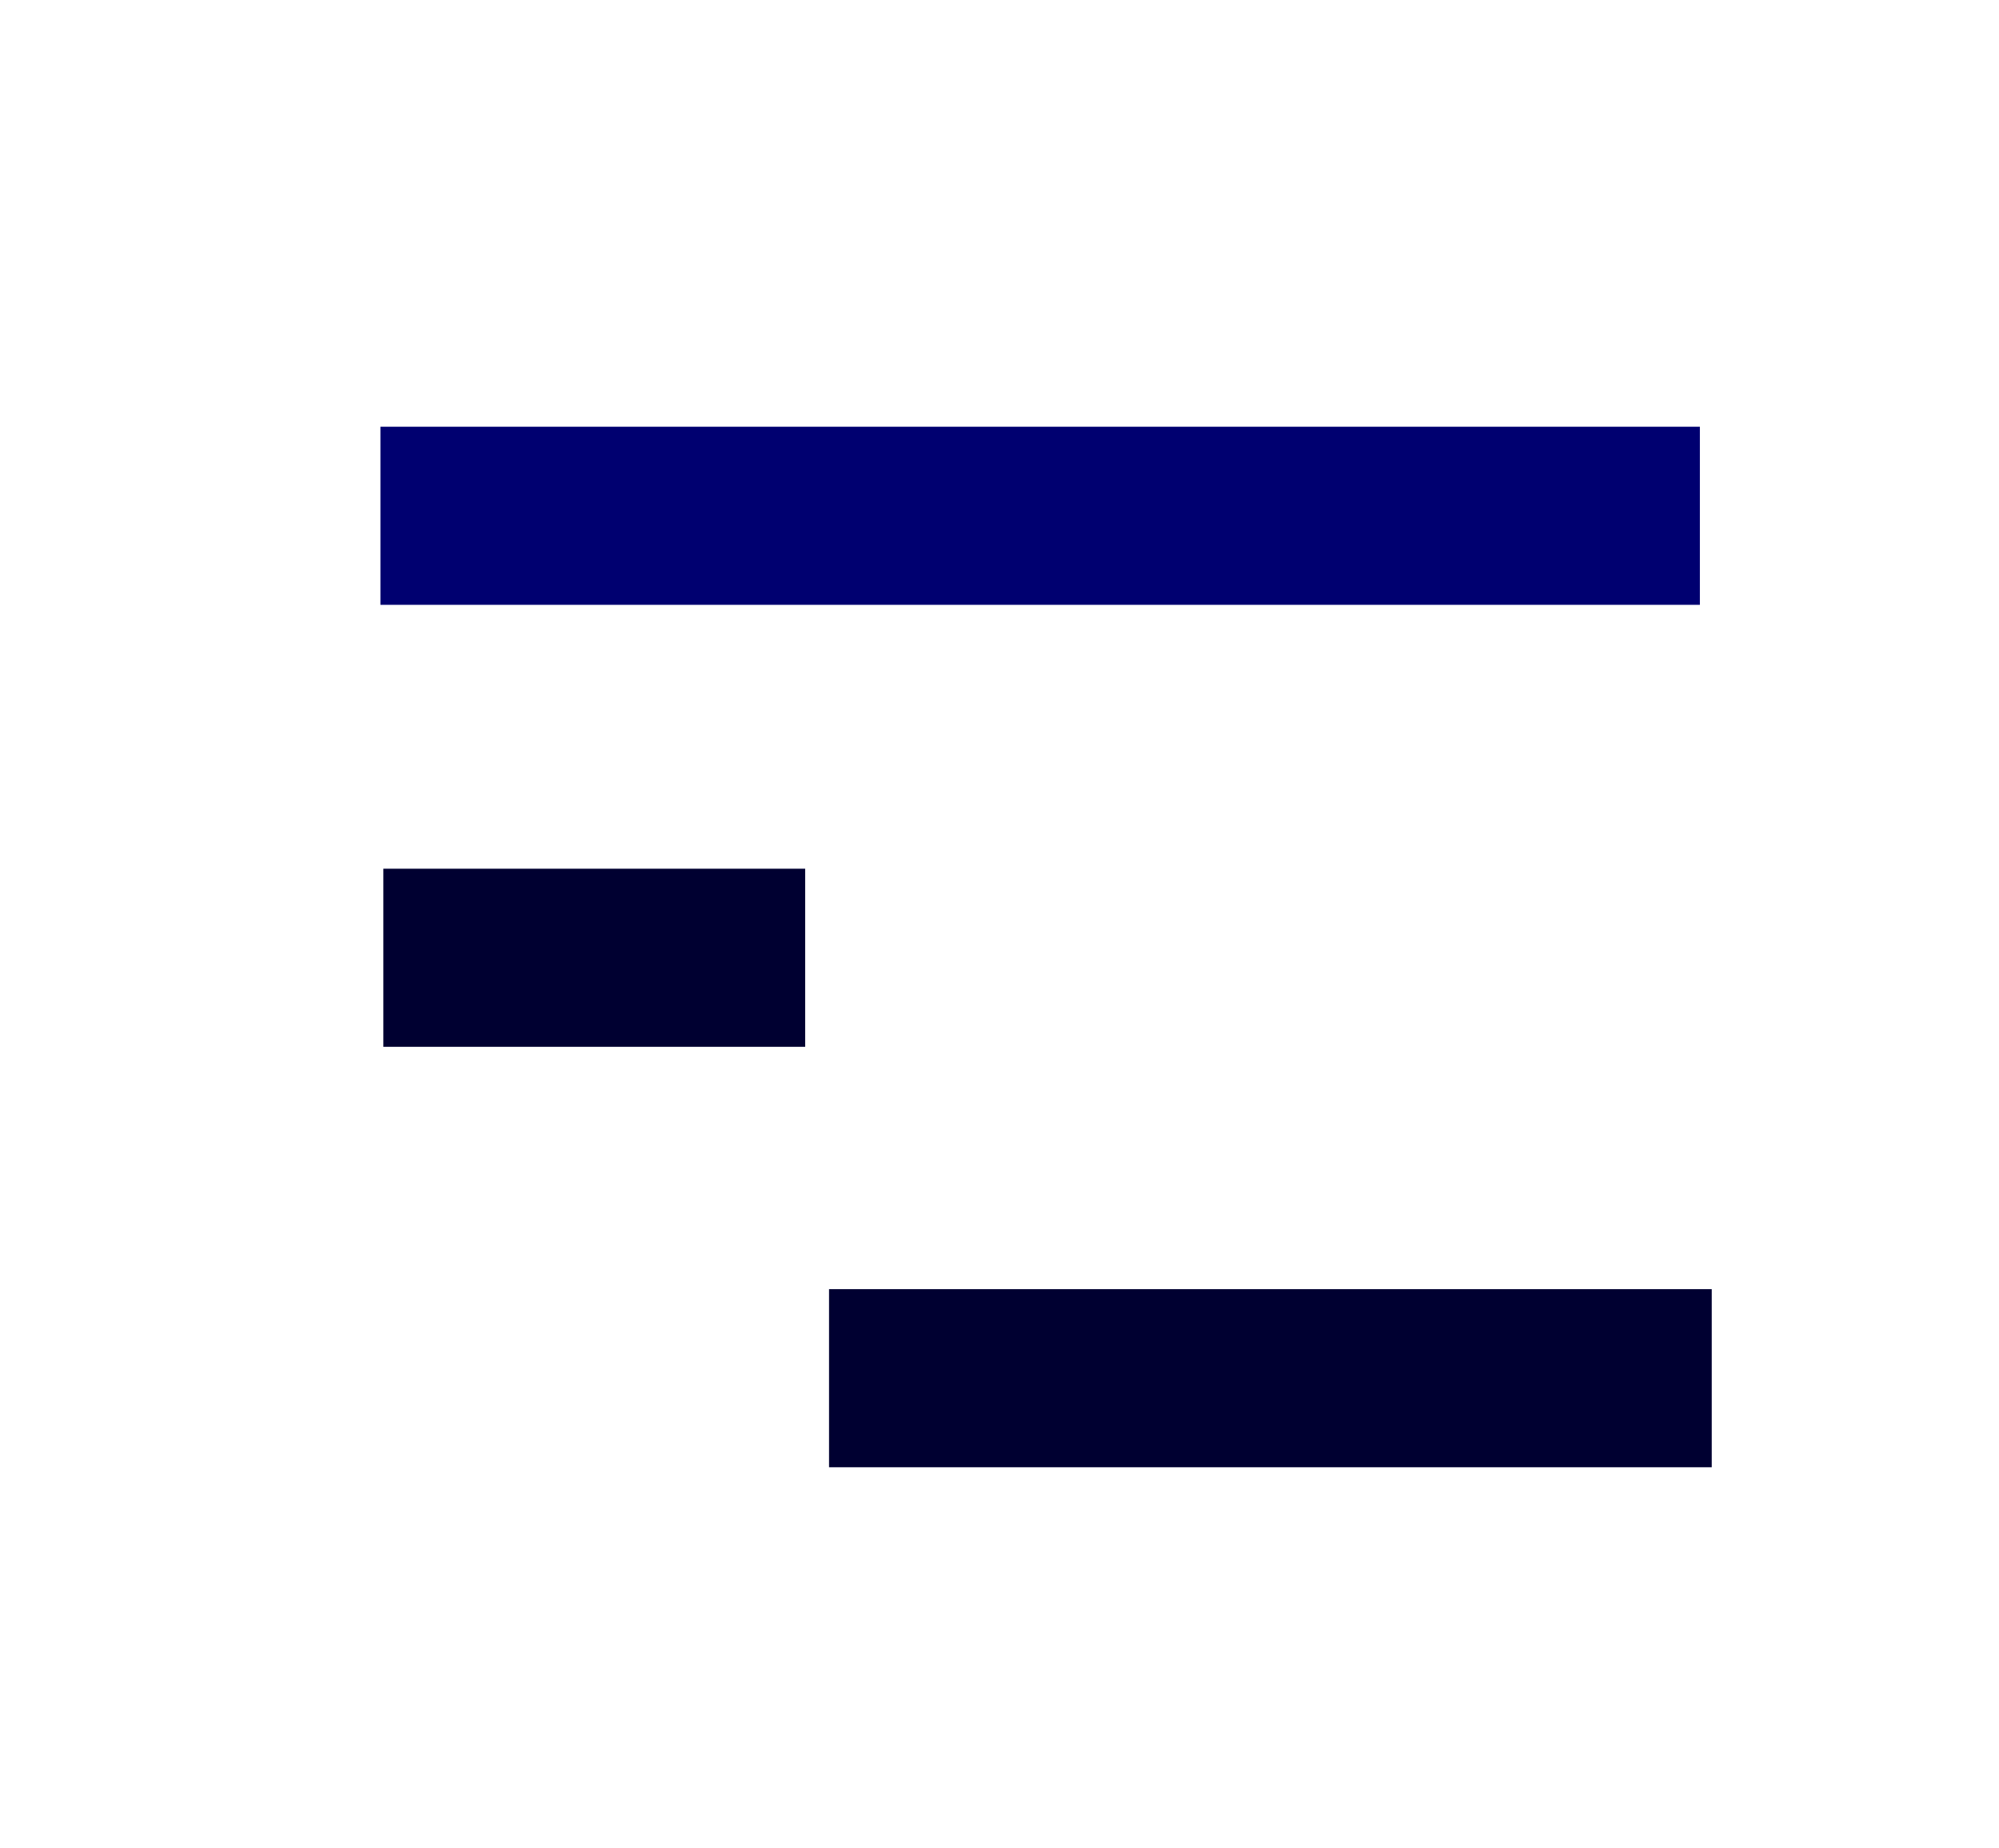 <?xml version="1.0" encoding="UTF-8" standalone="no"?>
<!-- Created with Inkscape (http://www.inkscape.org/) -->

<svg
   xmlns:dc="http://purl.org/dc/elements/1.1/"
   xmlns:cc="http://creativecommons.org/ns#"
   xmlns:rdf="http://www.w3.org/1999/02/22-rdf-syntax-ns#"
   xmlns:svg="http://www.w3.org/2000/svg"
   xmlns="http://www.w3.org/2000/svg"
   xmlns:sodipodi="http://sodipodi.sourceforge.net/DTD/sodipodi-0.dtd"
   xmlns:inkscape="http://www.inkscape.org/namespaces/inkscape"
   width="16.5mm"
   height="15.25mm"
   viewBox="0 0 16.5 15.25"
   version="1.1"
   id="svg8"
   sodipodi:docname="load-more.svg"
   inkscape:version="0.92.3 (2405546, 2018-03-11)">
  <defs
     id="defs2" />
  <sodipodi:namedview
     id="base"
     pagecolor="#ffffff"
     bordercolor="#666666"
     borderopacity="1.0"
     inkscape:pageopacity="0.0"
     inkscape:pageshadow="2"
     inkscape:zoom="1.4"
     inkscape:cx="-48.859362"
     inkscape:cy="25.209556"
     inkscape:document-units="mm"
     inkscape:current-layer="layer1"
     showgrid="false"
     inkscape:window-width="1853"
     inkscape:window-height="1025"
     inkscape:window-x="67"
     inkscape:window-y="27"
     inkscape:window-maximized="1" />
  <g
     inkscape:label="Layer 1"
     inkscape:groupmode="layer"
     id="layer1"
     transform="translate(0,-281.75)">
    <rect
       style="fill:#000070;fill-opacity:1;stroke:none;stroke-width:0.265;stroke-opacity:0.821"
       id="rect2979"
       width="10.891"
       height="1.47"
       x="3.14"
       y="285.272" />
    <rect
       style="fill:#000031;fill-opacity:1;stroke:none;stroke-width:0.15;stroke-opacity:0.821"
       id="rect2985"
       width="3.482"
       height="1.47"
       x="-6.646"
       y="288.92"
       transform="scale(-1,1)" />
    <rect
       y="292.39"
       x="-14.129"
       height="1.47"
       width="7.286"
       id="rect2987"
       style="fill:#000031;fill-opacity:1;stroke:none;stroke-width:0.216;stroke-opacity:0.821"
       transform="scale(-1,1)" />
  </g>
</svg>
